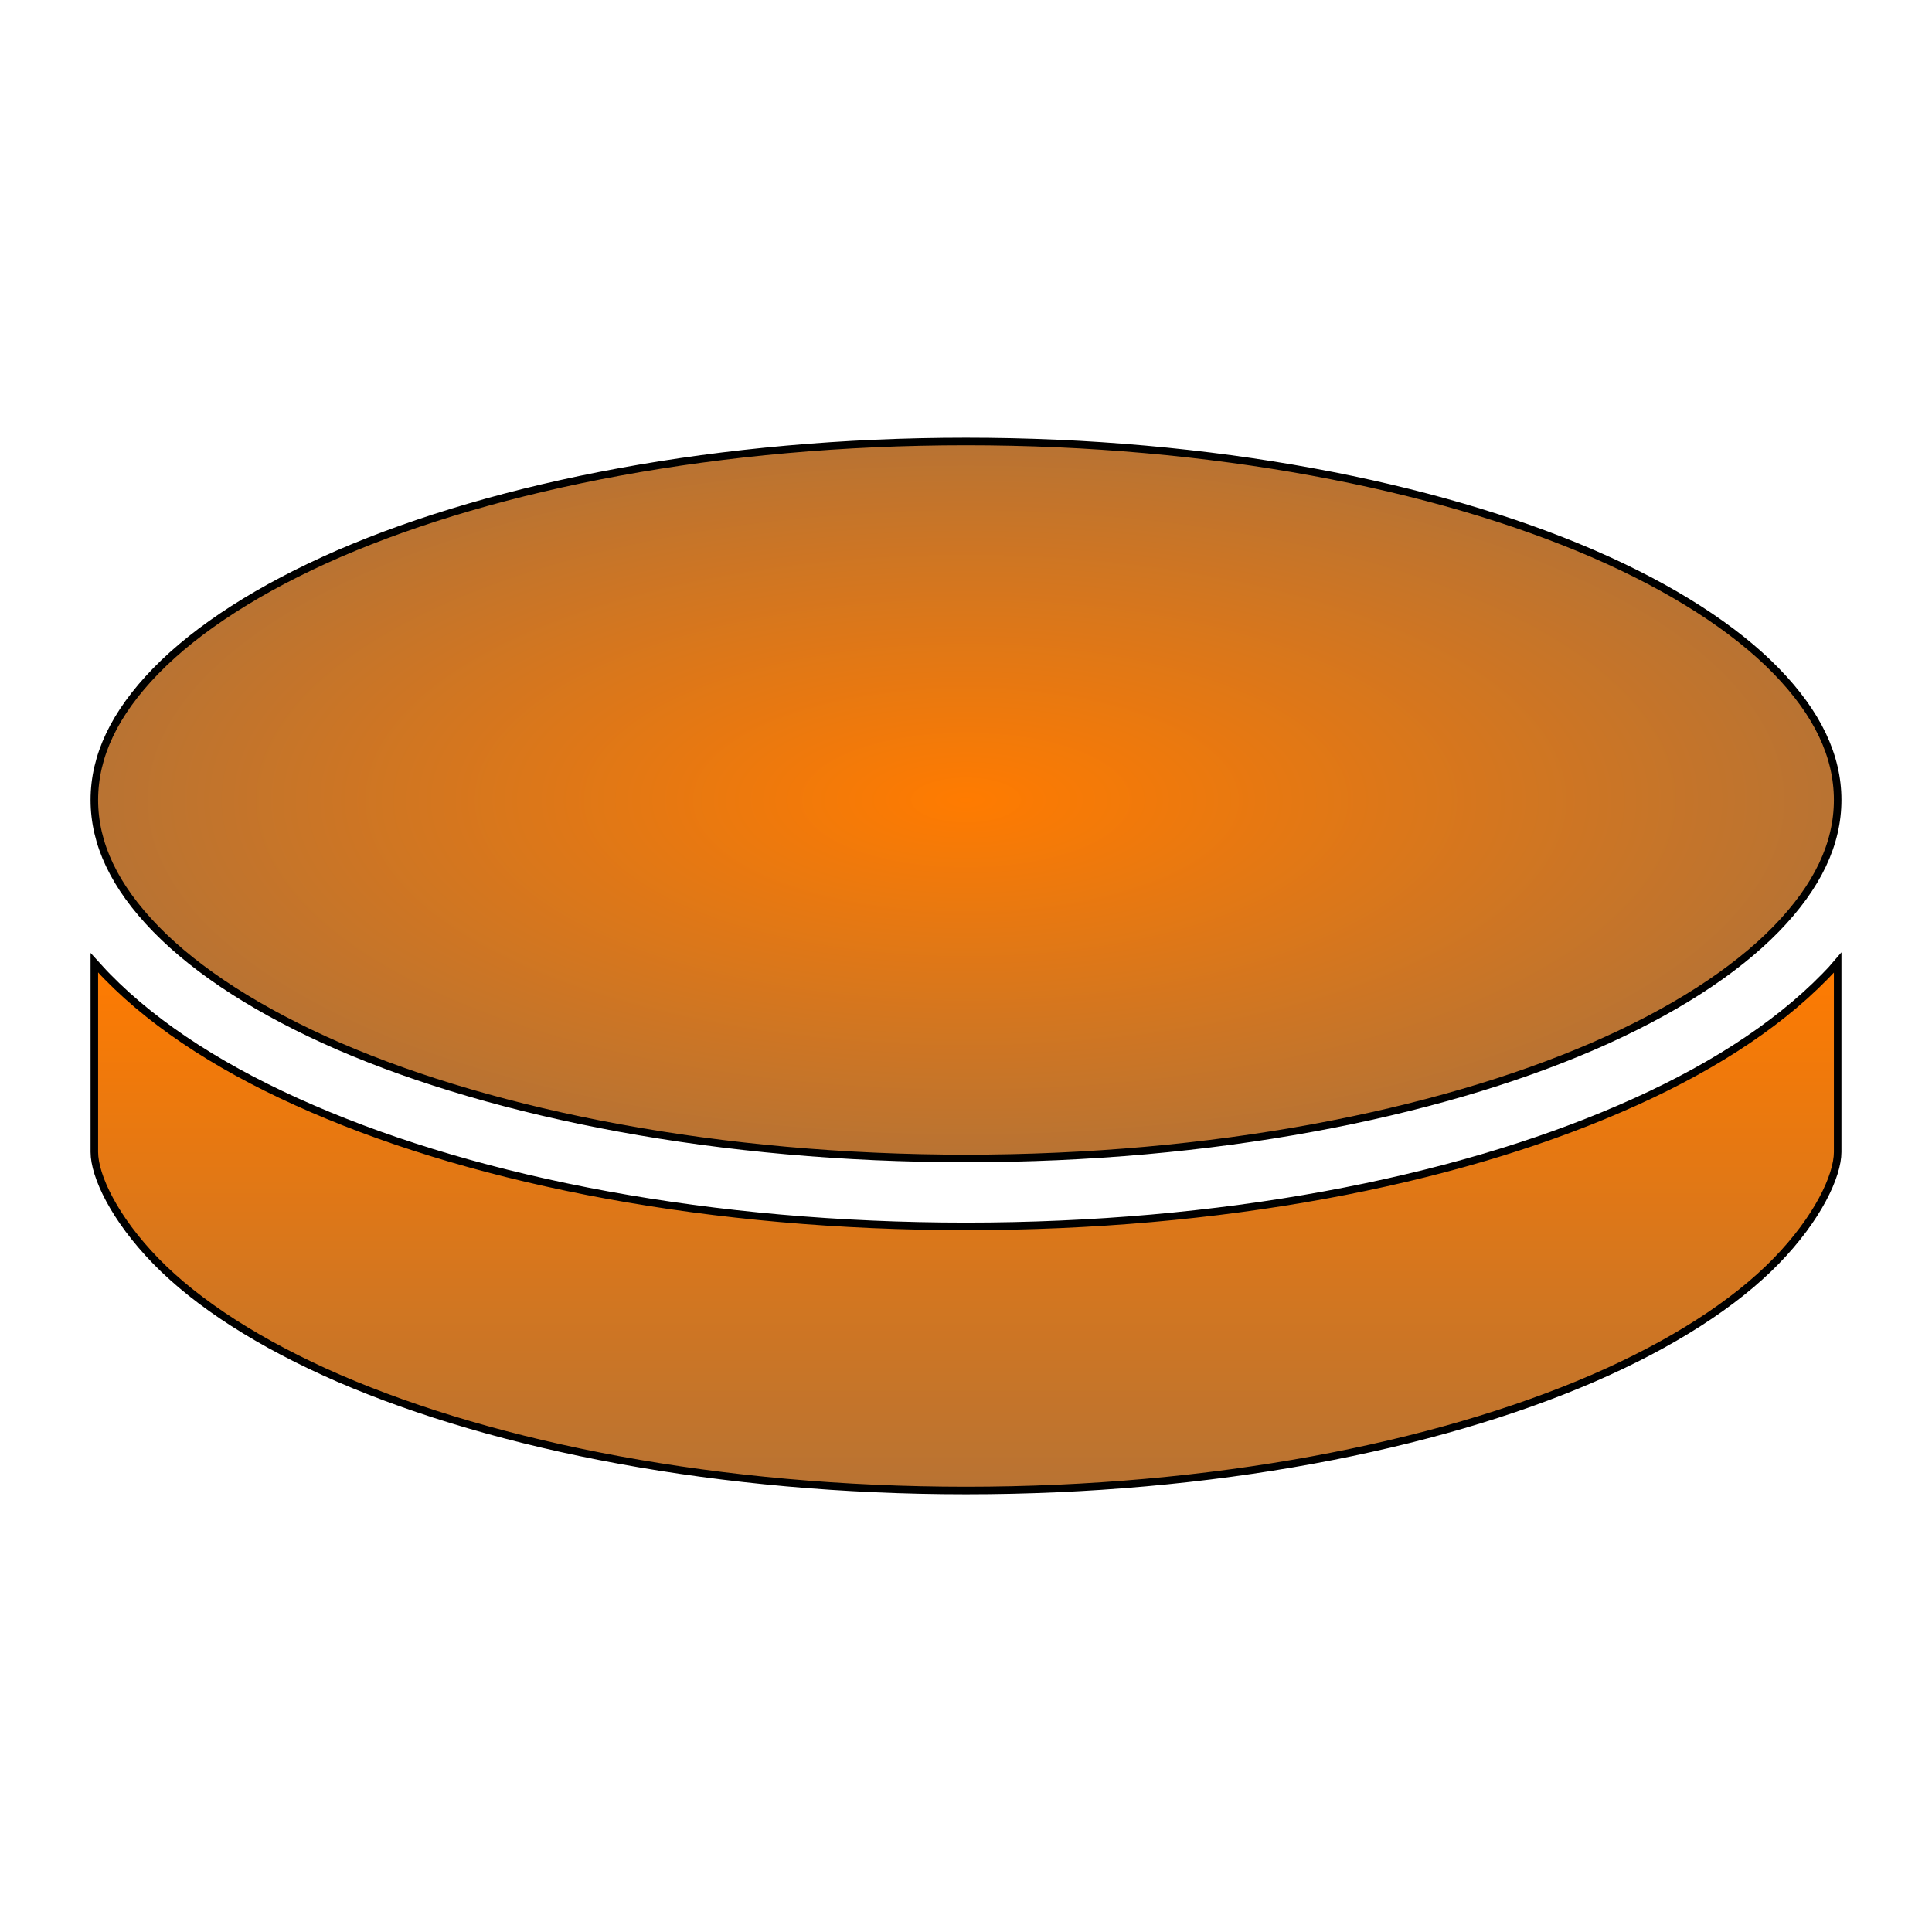 <svg xmlns="http://www.w3.org/2000/svg" viewBox="0 0 512 512" style="height: 512px; width: 512px;"><defs><radialGradient id="delapouite-token-gradient-0"><stop offset="0%" stop-color="#c9c9c9" stop-opacity="1"></stop><stop offset="100%" stop-color="#000" stop-opacity="1"></stop></radialGradient><linearGradient x1="0" x2="1" y1="1" y2="0" id="delapouite-token-gradient-1"><stop offset="0%" stop-color="#f5a623" stop-opacity="1"></stop><stop offset="100%" stop-color="#f8e71c" stop-opacity="1"></stop></linearGradient><radialGradient id="delapouite-token-gradient-2"><stop offset="0%" stop-color="#ff7b00" stop-opacity="1"></stop><stop offset="100%" stop-color="#b87333" stop-opacity="1"></stop></radialGradient><linearGradient id="delapouite-token-gradient-3" x1="0" x2="0" y1="0" y2="1"><stop offset="0%" stop-color="#ff7b00" stop-opacity="1"></stop><stop offset="100%" stop-color="#b87333" stop-opacity="1"></stop></linearGradient><linearGradient x1="0" x2="1" y1="0" y2="1" id="delapouite-token-gradient-4"><stop offset="0%" stop-color="#f5a623" stop-opacity="1"></stop><stop offset="100%" stop-color="#d0021b" stop-opacity="1"></stop></linearGradient><linearGradient x1="0" x2="1" y1="1" y2="0" id="delapouite-token-gradient-5"><stop offset="0%" stop-color="#d0021b" stop-opacity="1"></stop><stop offset="100%" stop-color="#f5a623" stop-opacity="1"></stop></linearGradient><linearGradient x1="0" x2="0" y1="0" y2="1" id="delapouite-token-gradient-6"><stop offset="0%" stop-color="#c9c9c9" stop-opacity="1"></stop><stop offset="100%" stop-color="#ffffff" stop-opacity="1"></stop></linearGradient><linearGradient x1="0" x2="0" y1="0" y2="1" id="delapouite-token-gradient-7"><stop offset="0%" stop-color="#c9c9c9" stop-opacity="1"></stop><stop offset="100%" stop-color="#ffffff" stop-opacity="1"></stop></linearGradient><linearGradient x1="0" x2="0" y1="0" y2="1" id="delapouite-token-gradient-8"><stop offset="0%" stop-color="#c9c9c9" stop-opacity="1"></stop><stop offset="100%" stop-color="#ffffff" stop-opacity="1"></stop></linearGradient><linearGradient x1="0" x2="0" y1="0" y2="1" id="delapouite-token-gradient-9"><stop offset="0%" stop-color="#c9c9c9" stop-opacity="1"></stop><stop offset="100%" stop-color="#ffffff" stop-opacity="1"></stop></linearGradient><linearGradient x1="0" x2="0" y1="0" y2="1" id="delapouite-token-gradient-10"><stop offset="0%" stop-color="#c9c9c9" stop-opacity="1"></stop><stop offset="100%" stop-color="#ffffff" stop-opacity="1"></stop></linearGradient><linearGradient x1="0" x2="0" y1="0" y2="1" id="delapouite-token-gradient-11"><stop offset="0%" stop-color="#c9c9c9" stop-opacity="1"></stop><stop offset="100%" stop-color="#ffffff" stop-opacity="1"></stop></linearGradient><linearGradient x1="0" x2="1" y1="1" y2="0" id="delapouite-token-gradient-12"><stop offset="0%" stop-color="#f5a623" stop-opacity="1"></stop><stop offset="100%" stop-color="#f8e71c" stop-opacity="1"></stop></linearGradient><linearGradient x1="0" x2="1" y1="1" y2="0" id="delapouite-token-gradient-13"><stop offset="0%" stop-color="#f8e71c" stop-opacity="1"></stop><stop offset="100%" stop-color="#f5a623" stop-opacity="1"></stop></linearGradient><linearGradient x1="0" x2="1" y1="1" y2="0" id="delapouite-token-gradient-14"><stop offset="0%" stop-color="#9b9b9b" stop-opacity="1"></stop><stop offset="100%" stop-color="#ffffff" stop-opacity="1"></stop></linearGradient><linearGradient x1="0" x2="1" y1="1" y2="0" id="delapouite-token-gradient-15"><stop offset="0%" stop-color="#f8e71c" stop-opacity="1"></stop><stop offset="100%" stop-color="#b57204" stop-opacity="1"></stop></linearGradient><linearGradient x1="0" x2="1" y1="1" y2="0" id="delapouite-token-gradient-16"><stop offset="0%" stop-color="#ffffff" stop-opacity="1"></stop><stop offset="100%" stop-color="#4a4a4a" stop-opacity="1"></stop></linearGradient><linearGradient x1="0" x2="1" y1="1" y2="0" id="delapouite-token-gradient-17"><stop offset="0%" stop-color="#ffffff" stop-opacity="1"></stop><stop offset="100%" stop-color="#4a4a4a" stop-opacity="1"></stop></linearGradient></defs><g class="" transform="translate(0,0)" style=""><g><path d="M256 117C190.8 117 131.8 128.6 89.87 146.7C68.92 155.8 52.3 166.5 41.3 177.8C30.3 189.1 25 200.4 25 212C25 223.6 30.3 234.9 41.3 246.2C52.3 257.5 68.92 268.2 89.87 277.3C131.8 295.4 190.8 307 256 307C321.2 307 380.2 295.4 422.1 277.3C443.1 268.2 459.7 257.5 470.7 246.2C481.7 234.9 487 223.6 487 212C487 200.4 481.7 189.1 470.7 177.8C459.7 166.5 443.1 155.8 422.1 146.7C380.2 128.6 321.2 117 256 117Z" class="" fill="url(#delapouite-token-gradient-2)" stroke="#000000" stroke-opacity="1" stroke-width="2"></path><path d="M25 255.1L25 305.3C25 311.6 30.3 322.9 41.3 334.2C52.3 345.5 68.92 356.2 89.87 365.3C131.8 383.4 190.8 395 256 395C321.2 395 380.2 383.4 422.1 365.3C443.1 356.2 459.7 345.5 470.7 334.2C481.7 322.9 487 311.6 487 305.3L487 255.1C485.9 256.4 484.8 257.6 483.6 258.8C470.3 272.4 451.8 284.1 429.3 293.8C384.3 313.3 323.3 325 256 325C188.7 325 127.7 313.3 82.72 293.8C60.23 284.1 41.71 272.4 28.42 258.8C27.23 257.6 26.1 256.3 25 255.1Z" class="selected" fill="url(#delapouite-token-gradient-3)" stroke="#000000" stroke-opacity="1" stroke-width="2"></path></g></g></svg>